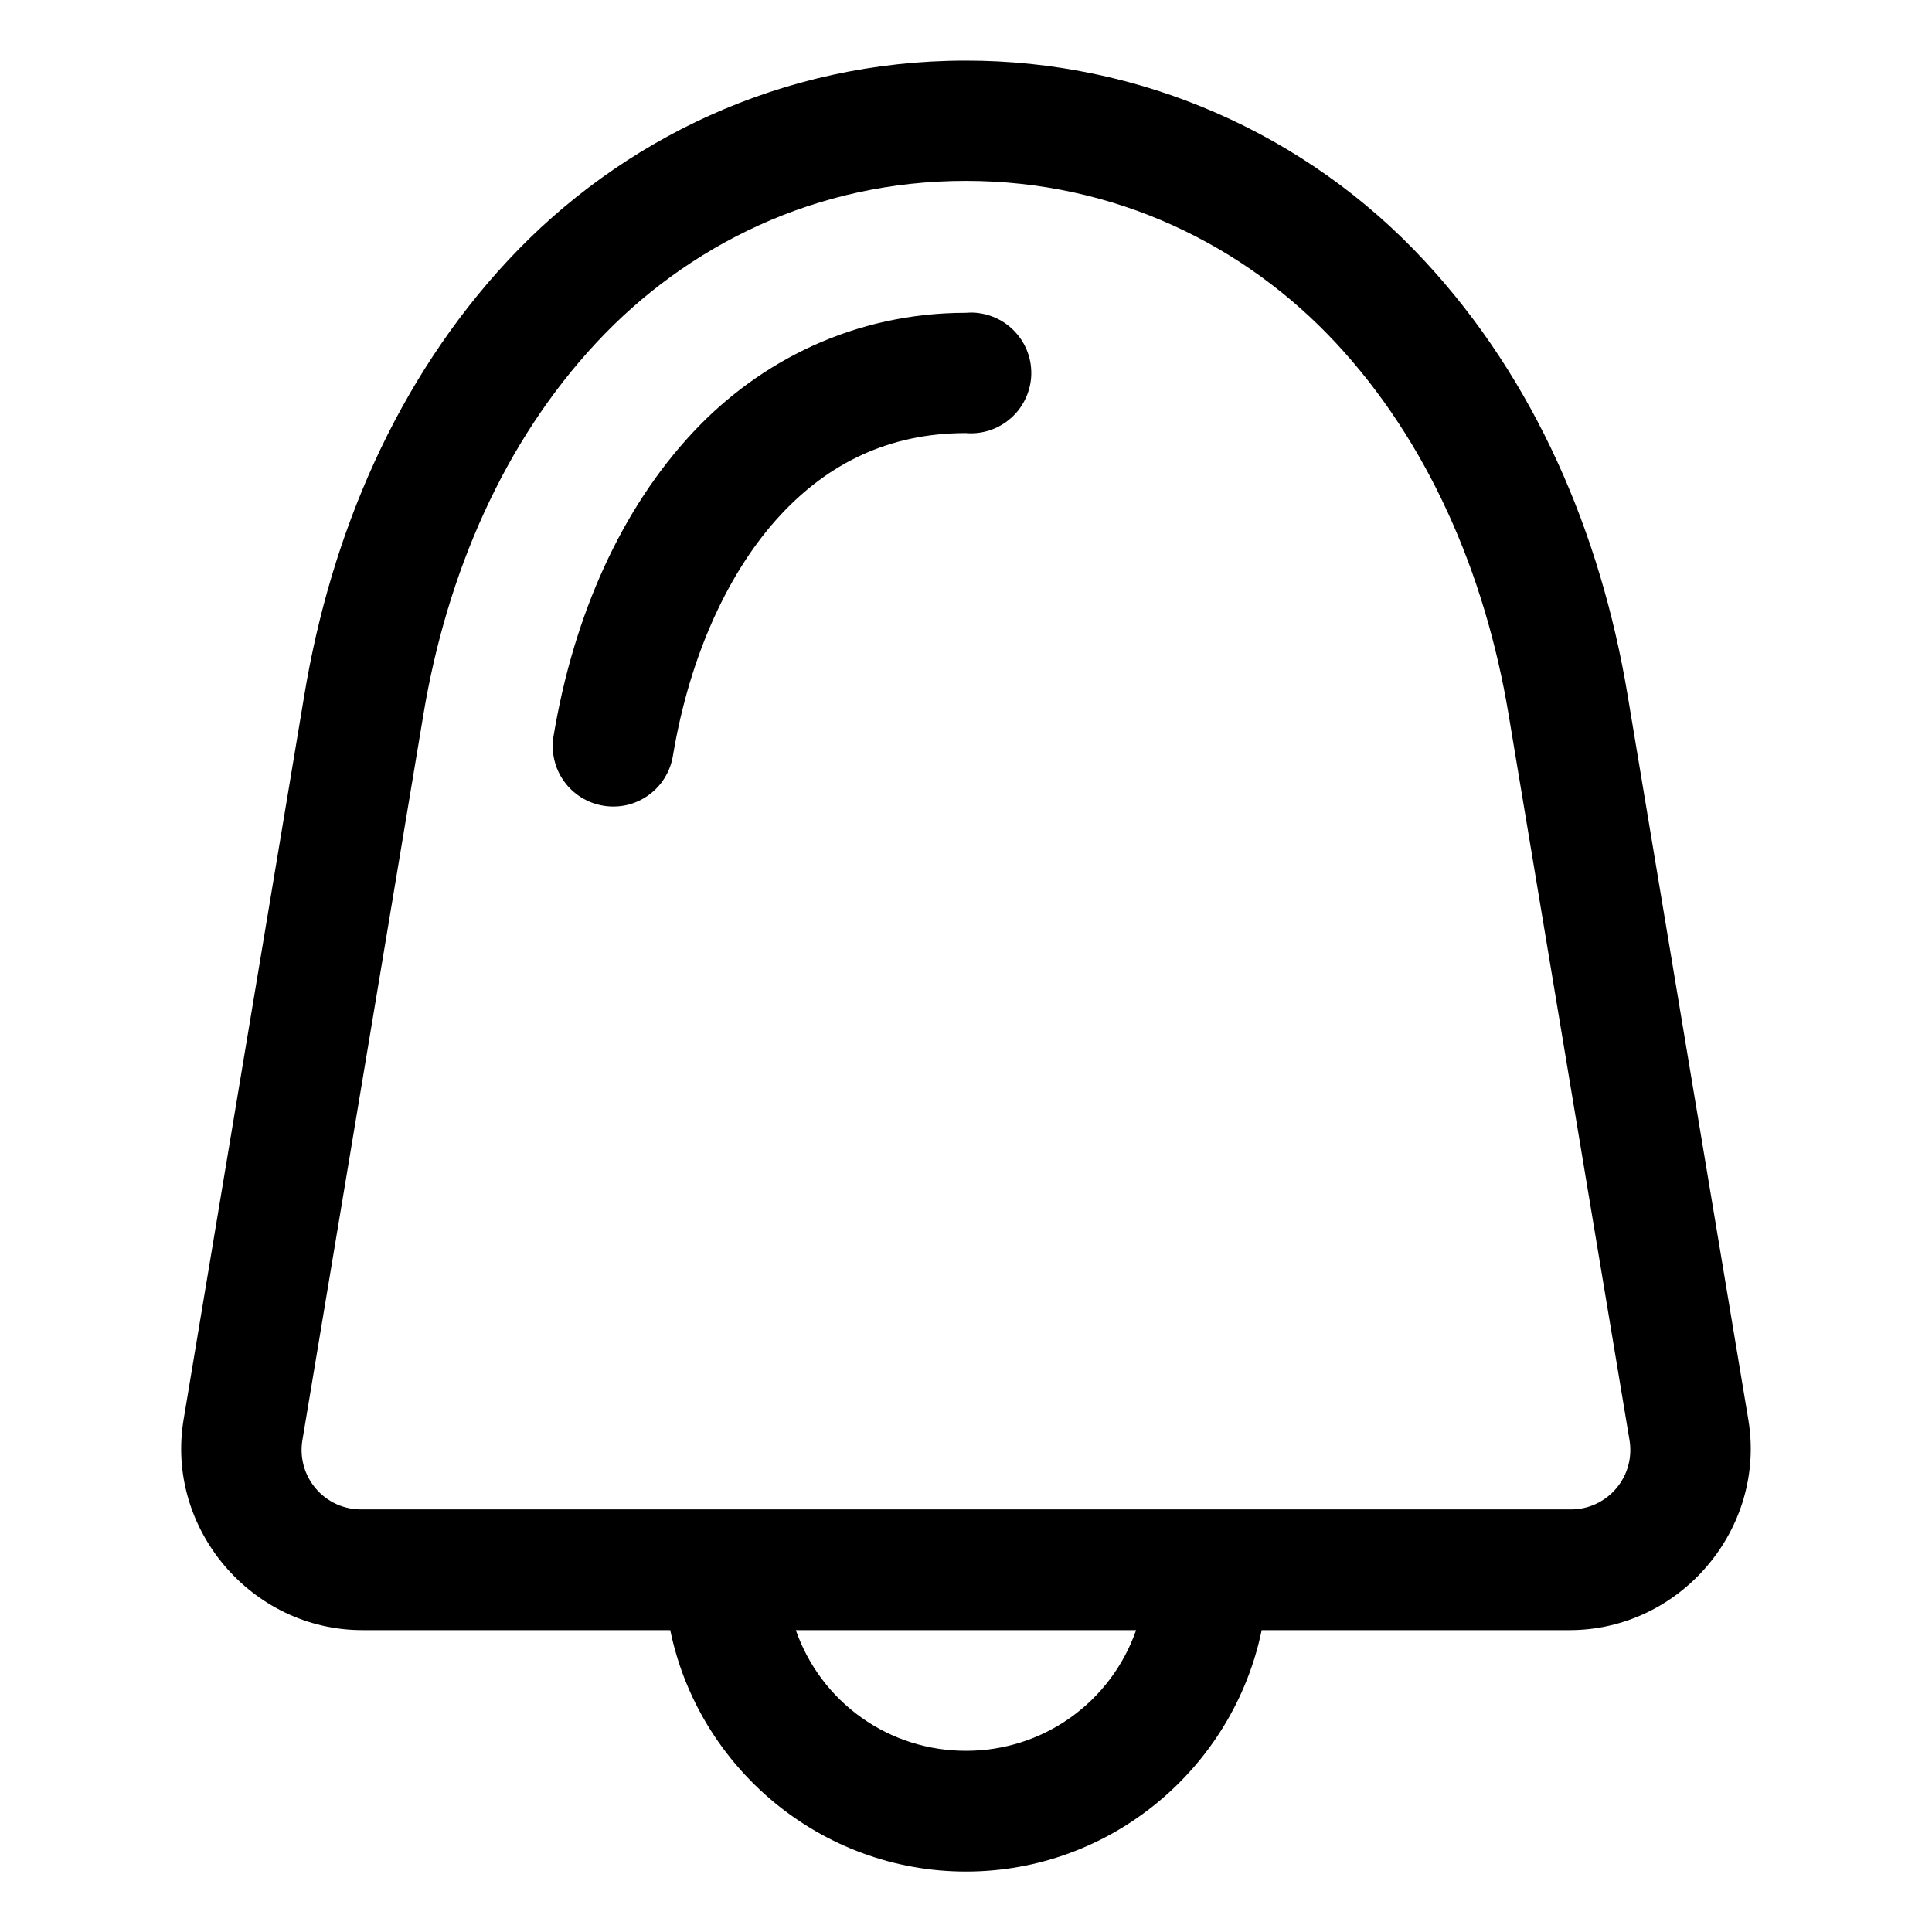 <svg width="24" height="24" viewBox="0 0 24 24" fill="none" xmlns="http://www.w3.org/2000/svg">
<g id="notification">
<path id="Vector" fill-rule="evenodd" clip-rule="evenodd" d="M11.997 0.753C9.709 0.753 7.703 1.74 6.312 3.233C4.932 4.713 4.114 6.626 3.781 8.631L2.281 17.633C2.054 18.991 3.126 20.25 4.501 20.25H8.326C8.676 21.956 10.194 23.249 12 23.249C13.805 23.249 15.322 21.956 15.673 20.25H19.498C20.873 20.25 21.945 18.991 21.718 17.633L20.218 8.631C19.884 6.626 19.068 4.713 17.689 3.233C16.962 2.45 16.081 1.826 15.101 1.399C14.122 0.972 13.065 0.752 11.997 0.753ZM11.997 2.247C13.852 2.247 15.463 3.046 16.592 4.257C17.732 5.481 18.446 7.109 18.74 8.874L20.24 17.876C20.26 17.984 20.256 18.095 20.228 18.201C20.2 18.308 20.148 18.406 20.077 18.49C20.006 18.574 19.917 18.641 19.817 18.686C19.717 18.731 19.608 18.753 19.498 18.75H4.501C4.392 18.753 4.283 18.731 4.182 18.686C4.082 18.641 3.993 18.574 3.922 18.49C3.851 18.406 3.799 18.308 3.771 18.201C3.743 18.095 3.739 17.984 3.759 17.876L5.26 8.874C5.554 7.109 6.267 5.481 7.408 4.257C8.536 3.046 10.14 2.247 11.997 2.247ZM12.08 3.883C12.052 3.883 12.025 3.884 11.997 3.886C10.621 3.886 9.438 4.48 8.603 5.376C7.718 6.325 7.127 7.639 6.876 9.146C6.86 9.243 6.863 9.343 6.886 9.439C6.908 9.535 6.949 9.626 7.007 9.706C7.064 9.786 7.137 9.854 7.221 9.906C7.305 9.958 7.398 9.993 7.496 10.009C7.593 10.025 7.693 10.022 7.789 10C7.885 9.977 7.976 9.936 8.056 9.878C8.136 9.821 8.204 9.748 8.256 9.664C8.308 9.58 8.343 9.487 8.359 9.39C8.571 8.122 9.064 7.075 9.7 6.393C10.29 5.76 11.038 5.38 11.997 5.38C12.097 5.389 12.197 5.377 12.293 5.346C12.388 5.315 12.476 5.265 12.552 5.199C12.628 5.134 12.69 5.053 12.734 4.963C12.778 4.873 12.804 4.775 12.81 4.675C12.815 4.574 12.801 4.474 12.767 4.38C12.733 4.285 12.68 4.198 12.612 4.125C12.544 4.051 12.462 3.991 12.37 3.95C12.279 3.909 12.18 3.886 12.08 3.883ZM9.886 20.25H14.113C13.96 20.689 13.675 21.069 13.296 21.338C12.917 21.607 12.464 21.75 12 21.749C11.535 21.75 11.082 21.607 10.703 21.338C10.324 21.069 10.039 20.689 9.886 20.25Z" fill="black"/>
</g>
</svg>
